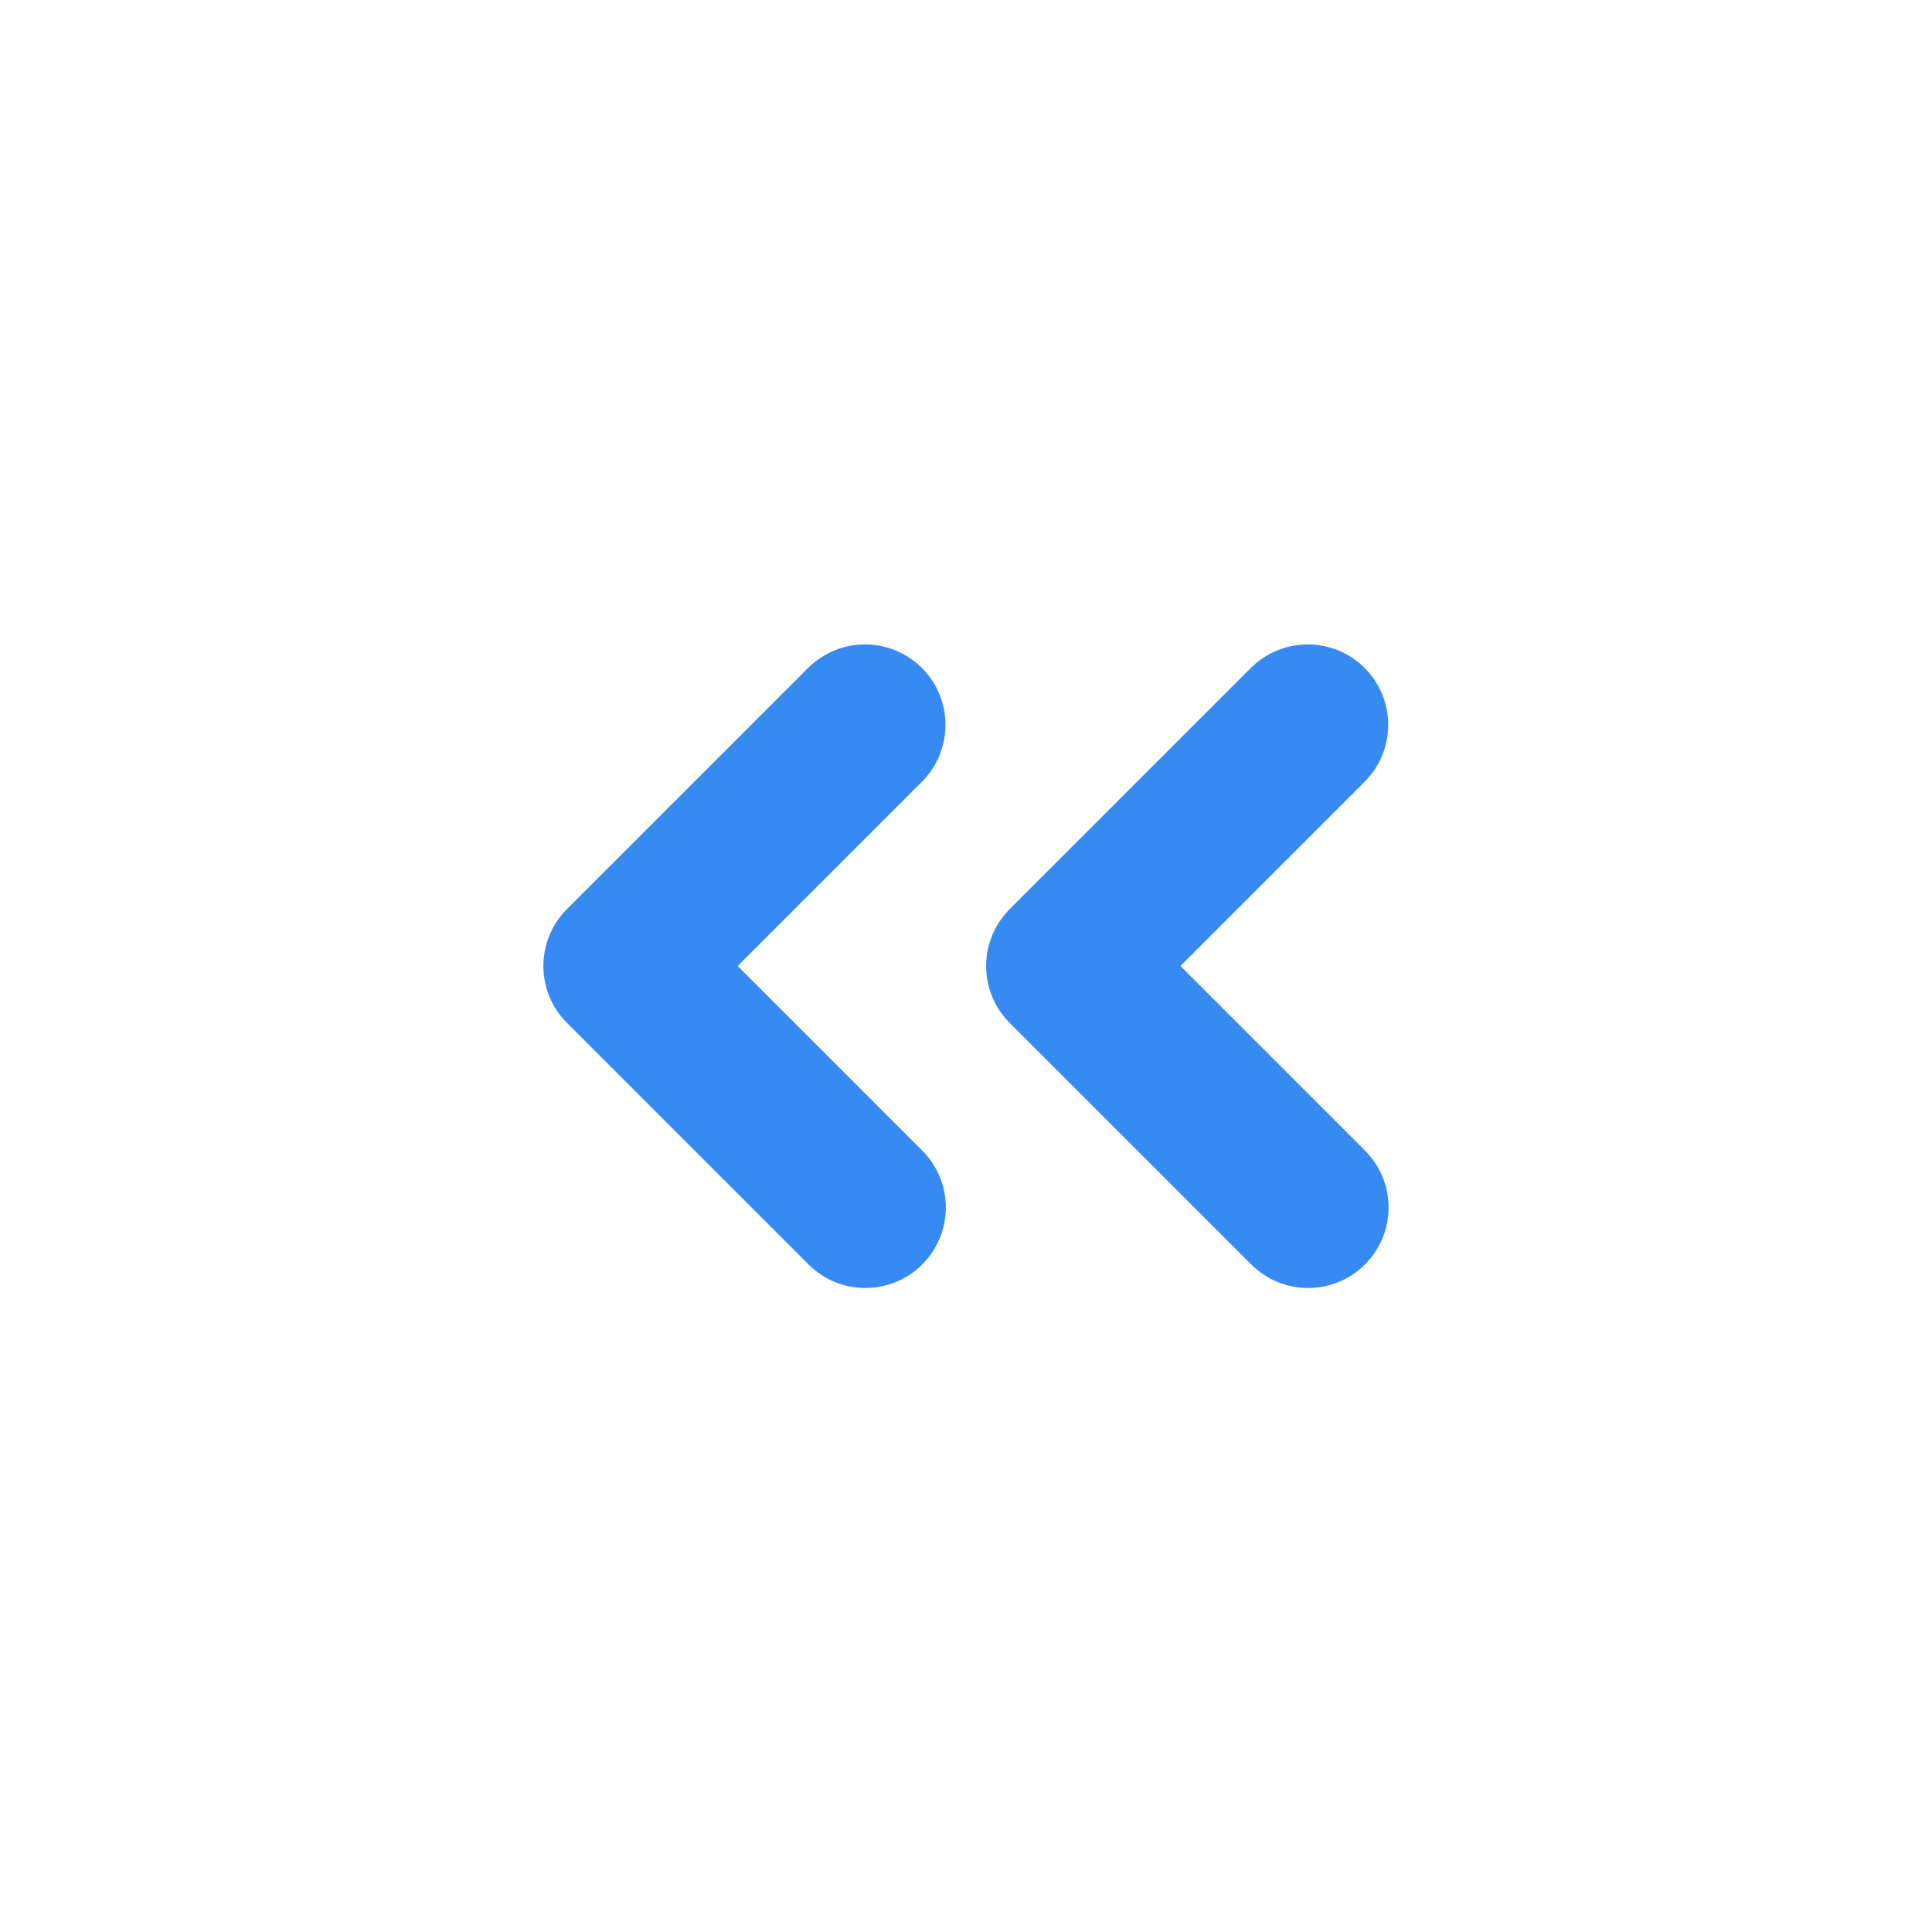 <svg width="24" height="24" viewBox="0 0 24 24" fill="none" xmlns="http://www.w3.org/2000/svg">
<path d="M16.25 16C16.119 16 15.989 15.975 15.867 15.924C15.746 15.874 15.636 15.8 15.543 15.707L12.543 12.707C12.45 12.614 12.376 12.504 12.326 12.383C12.276 12.262 12.25 12.132 12.25 12C12.25 11.869 12.276 11.739 12.326 11.618C12.376 11.496 12.45 11.386 12.543 11.293L15.543 8.293C15.731 8.108 15.985 8.004 16.249 8.005C16.513 8.006 16.766 8.111 16.953 8.298C17.139 8.485 17.245 8.738 17.245 9.002C17.246 9.266 17.142 9.519 16.957 9.707L14.664 12L16.957 14.293C17.097 14.433 17.192 14.611 17.231 14.805C17.269 14.999 17.249 15.2 17.174 15.383C17.098 15.566 16.97 15.722 16.805 15.832C16.641 15.942 16.448 16 16.25 16ZM10.75 16C10.619 16 10.489 15.975 10.367 15.924C10.246 15.874 10.136 15.8 10.043 15.707L7.043 12.707C6.95 12.614 6.876 12.504 6.826 12.383C6.776 12.262 6.75 12.132 6.75 12C6.75 11.869 6.776 11.739 6.826 11.618C6.876 11.496 6.95 11.386 7.043 11.293L10.043 8.293C10.231 8.108 10.485 8.004 10.749 8.005C11.013 8.006 11.266 8.111 11.453 8.298C11.639 8.485 11.745 8.738 11.745 9.002C11.746 9.266 11.643 9.519 11.457 9.707L9.164 12L11.457 14.293C11.597 14.433 11.692 14.611 11.731 14.805C11.769 14.999 11.749 15.2 11.674 15.383C11.598 15.566 11.47 15.722 11.306 15.832C11.141 15.942 10.948 16 10.75 16Z" fill="#388af3"/>
</svg>
